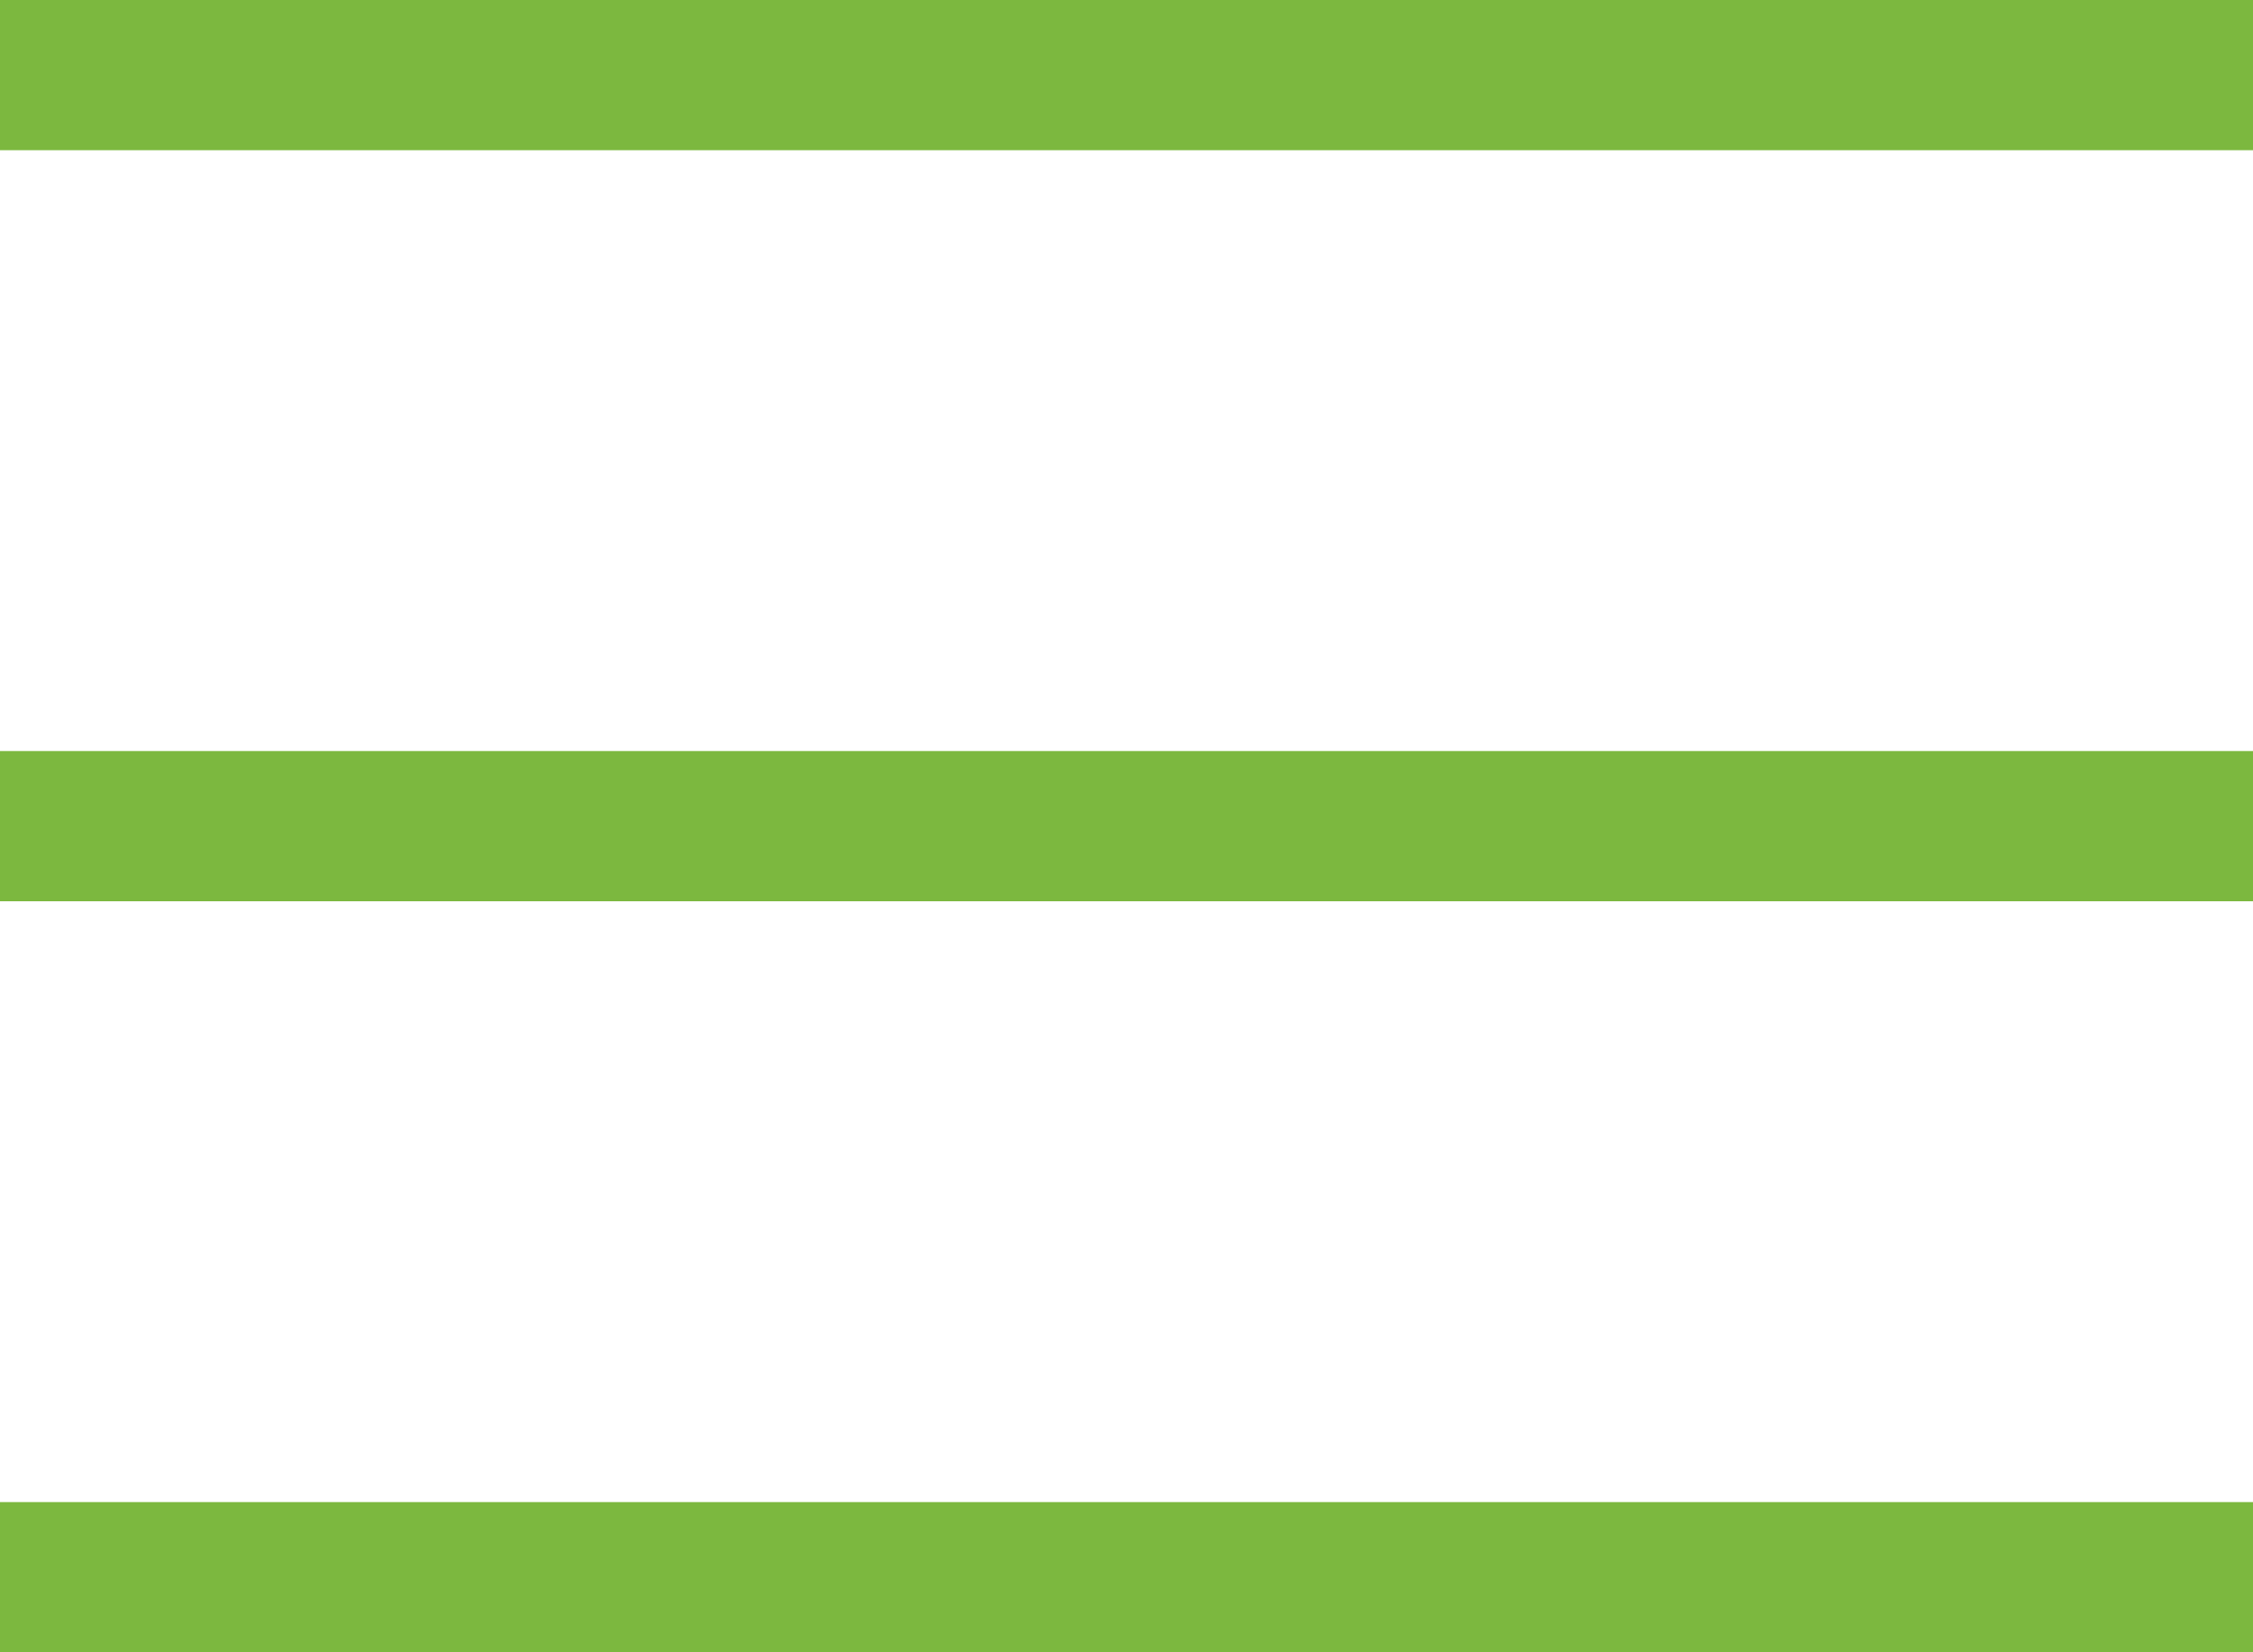 <svg xmlns="http://www.w3.org/2000/svg" width="30" height="22" viewBox="0 0 30 22" fill="none">
  <path d="M0 1L30 1" stroke="#7CB83F" stroke-width="2"/>
  <path d="M0 11L30 11" stroke="#7CB83F" stroke-width="2"/>
  <path d="M0 21L30 21" stroke="#7CB83F" stroke-width="2"/>
</svg>